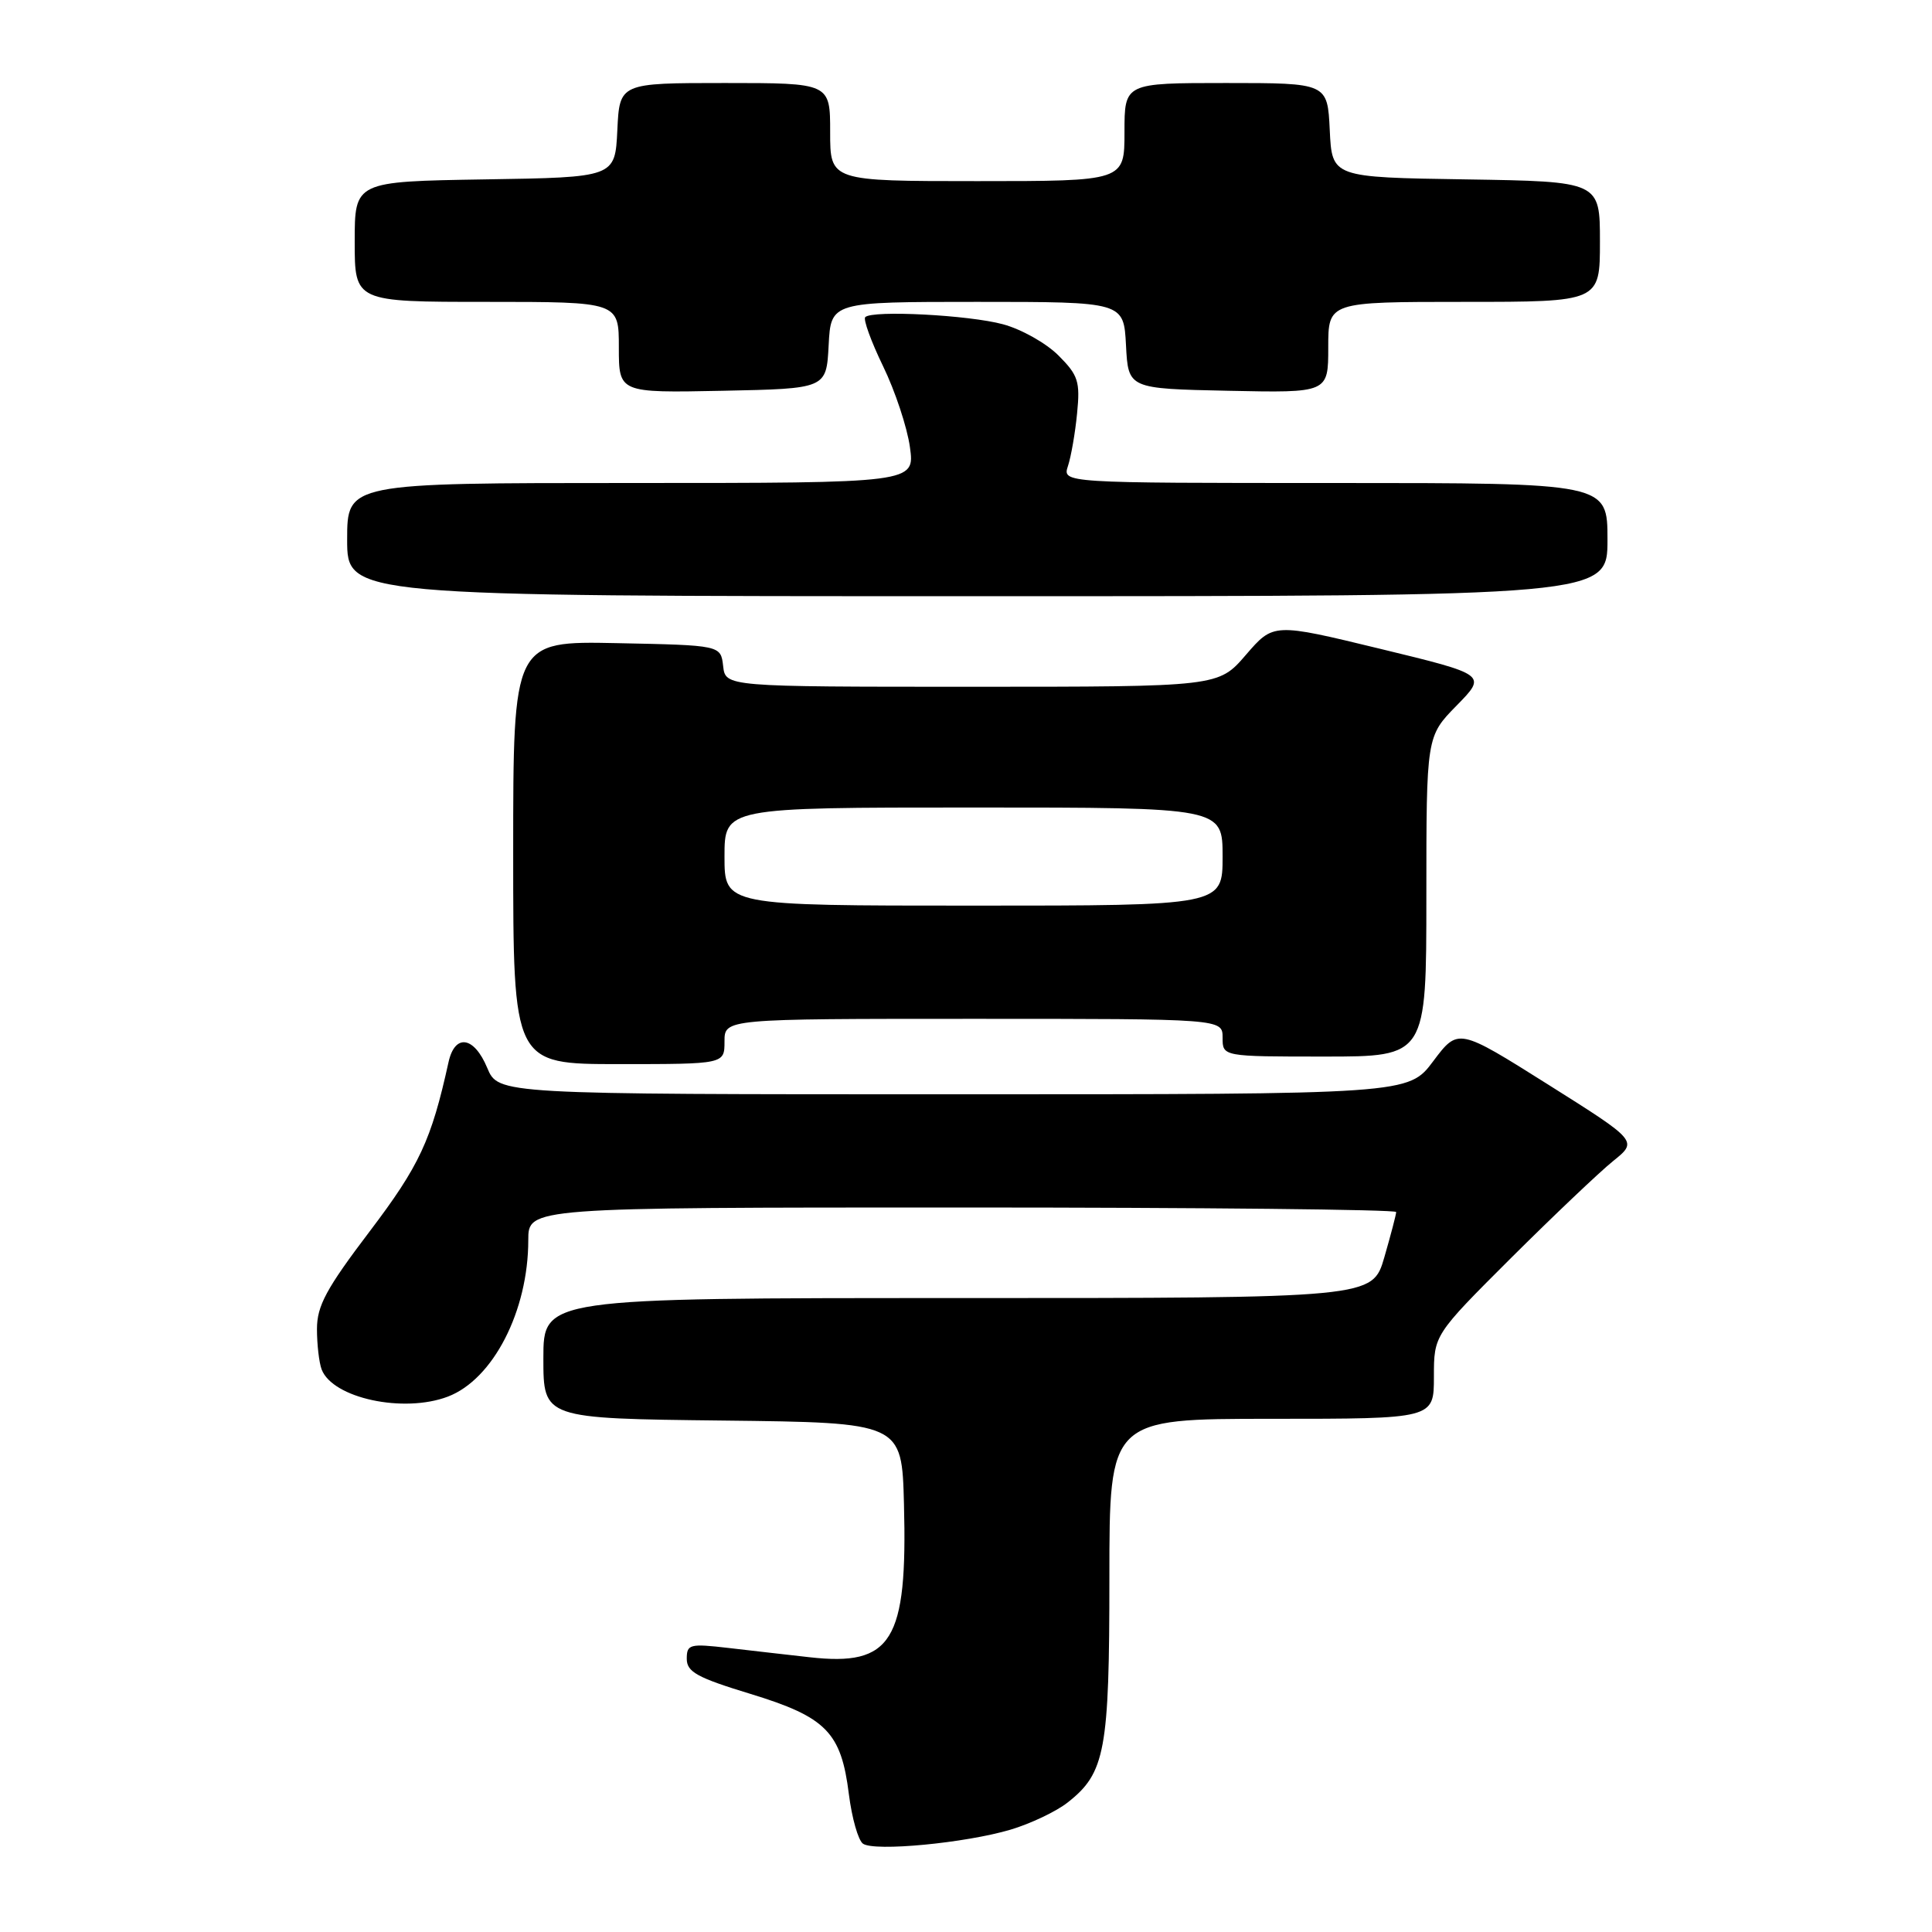 <?xml version="1.0" encoding="UTF-8" standalone="no"?>
<!DOCTYPE svg PUBLIC "-//W3C//DTD SVG 1.1//EN" "http://www.w3.org/Graphics/SVG/1.1/DTD/svg11.dtd" >
<svg xmlns="http://www.w3.org/2000/svg" xmlns:xlink="http://www.w3.org/1999/xlink" version="1.1" viewBox="0 0 256 256">
 <g >
 <path fill="currentColor"
d=" M 133.90 242.44 C 136.55 241.65 139.97 240.03 141.48 238.83 C 146.45 234.93 147.00 231.97 147.00 209.03 C 147.00 188.00 147.00 188.00 168.50 188.00 C 190.00 188.00 190.00 188.00 190.00 182.44 C 190.00 176.89 190.00 176.89 200.22 166.69 C 205.85 161.09 211.93 155.31 213.74 153.85 C 217.03 151.20 217.03 151.20 205.12 143.70 C 193.22 136.21 193.22 136.21 189.92 140.60 C 186.63 145.00 186.63 145.00 126.33 145.00 C 66.03 145.00 66.03 145.00 64.56 141.50 C 62.81 137.30 60.27 136.93 59.43 140.75 C 57.15 151.10 55.59 154.45 48.98 163.17 C 43.23 170.75 42.00 173.03 42.00 176.10 C 42.00 178.16 42.28 180.56 42.62 181.46 C 44.08 185.27 53.47 187.29 59.34 185.06 C 65.34 182.78 70.00 173.71 70.00 164.32 C 70.00 160.00 70.00 160.00 127.50 160.00 C 159.12 160.00 185.00 160.27 185.00 160.60 C 185.00 160.92 184.29 163.62 183.43 166.60 C 181.86 172.00 181.86 172.00 126.93 172.00 C 72.00 172.00 72.00 172.00 72.00 179.98 C 72.00 187.96 72.00 187.96 95.75 188.23 C 119.50 188.50 119.50 188.50 119.78 199.27 C 120.26 217.49 118.20 220.83 107.25 219.59 C 104.36 219.27 99.53 218.71 96.50 218.36 C 91.39 217.77 91.00 217.87 91.00 219.80 C 91.00 221.54 92.38 222.30 99.44 224.45 C 109.48 227.52 111.46 229.53 112.48 237.74 C 112.88 240.91 113.72 243.86 114.35 244.30 C 115.89 245.36 127.89 244.22 133.90 242.44 Z  M 96.00 138.00 C 96.00 135.00 96.00 135.00 129.00 135.00 C 162.00 135.00 162.00 135.00 162.00 137.50 C 162.00 140.00 162.00 140.00 175.50 140.00 C 189.00 140.00 189.00 140.00 189.00 118.79 C 189.00 97.58 189.00 97.58 193.01 93.49 C 197.02 89.40 197.02 89.40 182.88 85.97 C 168.74 82.54 168.74 82.54 165.09 86.77 C 161.45 91.00 161.45 91.00 128.79 91.00 C 96.13 91.00 96.13 91.00 95.82 88.25 C 95.50 85.50 95.50 85.50 81.75 85.22 C 68.00 84.94 68.00 84.94 68.00 112.97 C 68.00 141.00 68.00 141.00 82.00 141.00 C 96.00 141.00 96.00 141.00 96.00 138.00 Z  M 213.00 71.50 C 213.00 64.00 213.00 64.00 176.88 64.00 C 140.77 64.00 140.77 64.00 141.51 61.75 C 141.92 60.51 142.47 57.37 142.72 54.77 C 143.14 50.55 142.87 49.72 140.25 47.10 C 138.64 45.48 135.33 43.62 132.91 42.97 C 128.39 41.74 115.60 41.08 114.65 42.02 C 114.36 42.31 115.42 45.24 117.01 48.52 C 118.61 51.81 120.21 56.64 120.57 59.25 C 121.23 64.00 121.23 64.00 83.61 64.00 C 46.00 64.00 46.00 64.00 46.00 71.50 C 46.00 79.00 46.00 79.00 129.50 79.00 C 213.00 79.00 213.00 79.00 213.00 71.50 Z  M 109.80 45.75 C 110.10 40.00 110.10 40.00 129.50 40.00 C 148.90 40.00 148.90 40.00 149.20 45.75 C 149.50 51.50 149.50 51.50 162.75 51.78 C 176.00 52.06 176.00 52.06 176.00 46.03 C 176.00 40.00 176.00 40.00 194.00 40.00 C 212.00 40.00 212.00 40.00 212.00 32.02 C 212.00 24.05 212.00 24.05 194.25 23.77 C 176.50 23.50 176.50 23.50 176.20 17.25 C 175.90 11.00 175.90 11.00 162.45 11.00 C 149.00 11.00 149.00 11.00 149.00 17.50 C 149.00 24.00 149.00 24.00 129.50 24.00 C 110.00 24.00 110.00 24.00 110.00 17.50 C 110.00 11.00 110.00 11.00 96.05 11.00 C 82.10 11.00 82.10 11.00 81.80 17.25 C 81.50 23.50 81.50 23.50 64.25 23.77 C 47.00 24.05 47.00 24.05 47.00 32.02 C 47.00 40.00 47.00 40.00 64.50 40.00 C 82.00 40.00 82.00 40.00 82.00 46.03 C 82.00 52.06 82.00 52.06 95.75 51.78 C 109.50 51.50 109.50 51.50 109.80 45.75 Z  M 96.00 113.50 C 96.00 107.00 96.00 107.00 129.00 107.00 C 162.00 107.00 162.00 107.00 162.00 113.50 C 162.00 120.00 162.00 120.00 129.00 120.00 C 96.00 120.00 96.00 120.00 96.00 113.50 Z "/>
</g>
</svg>